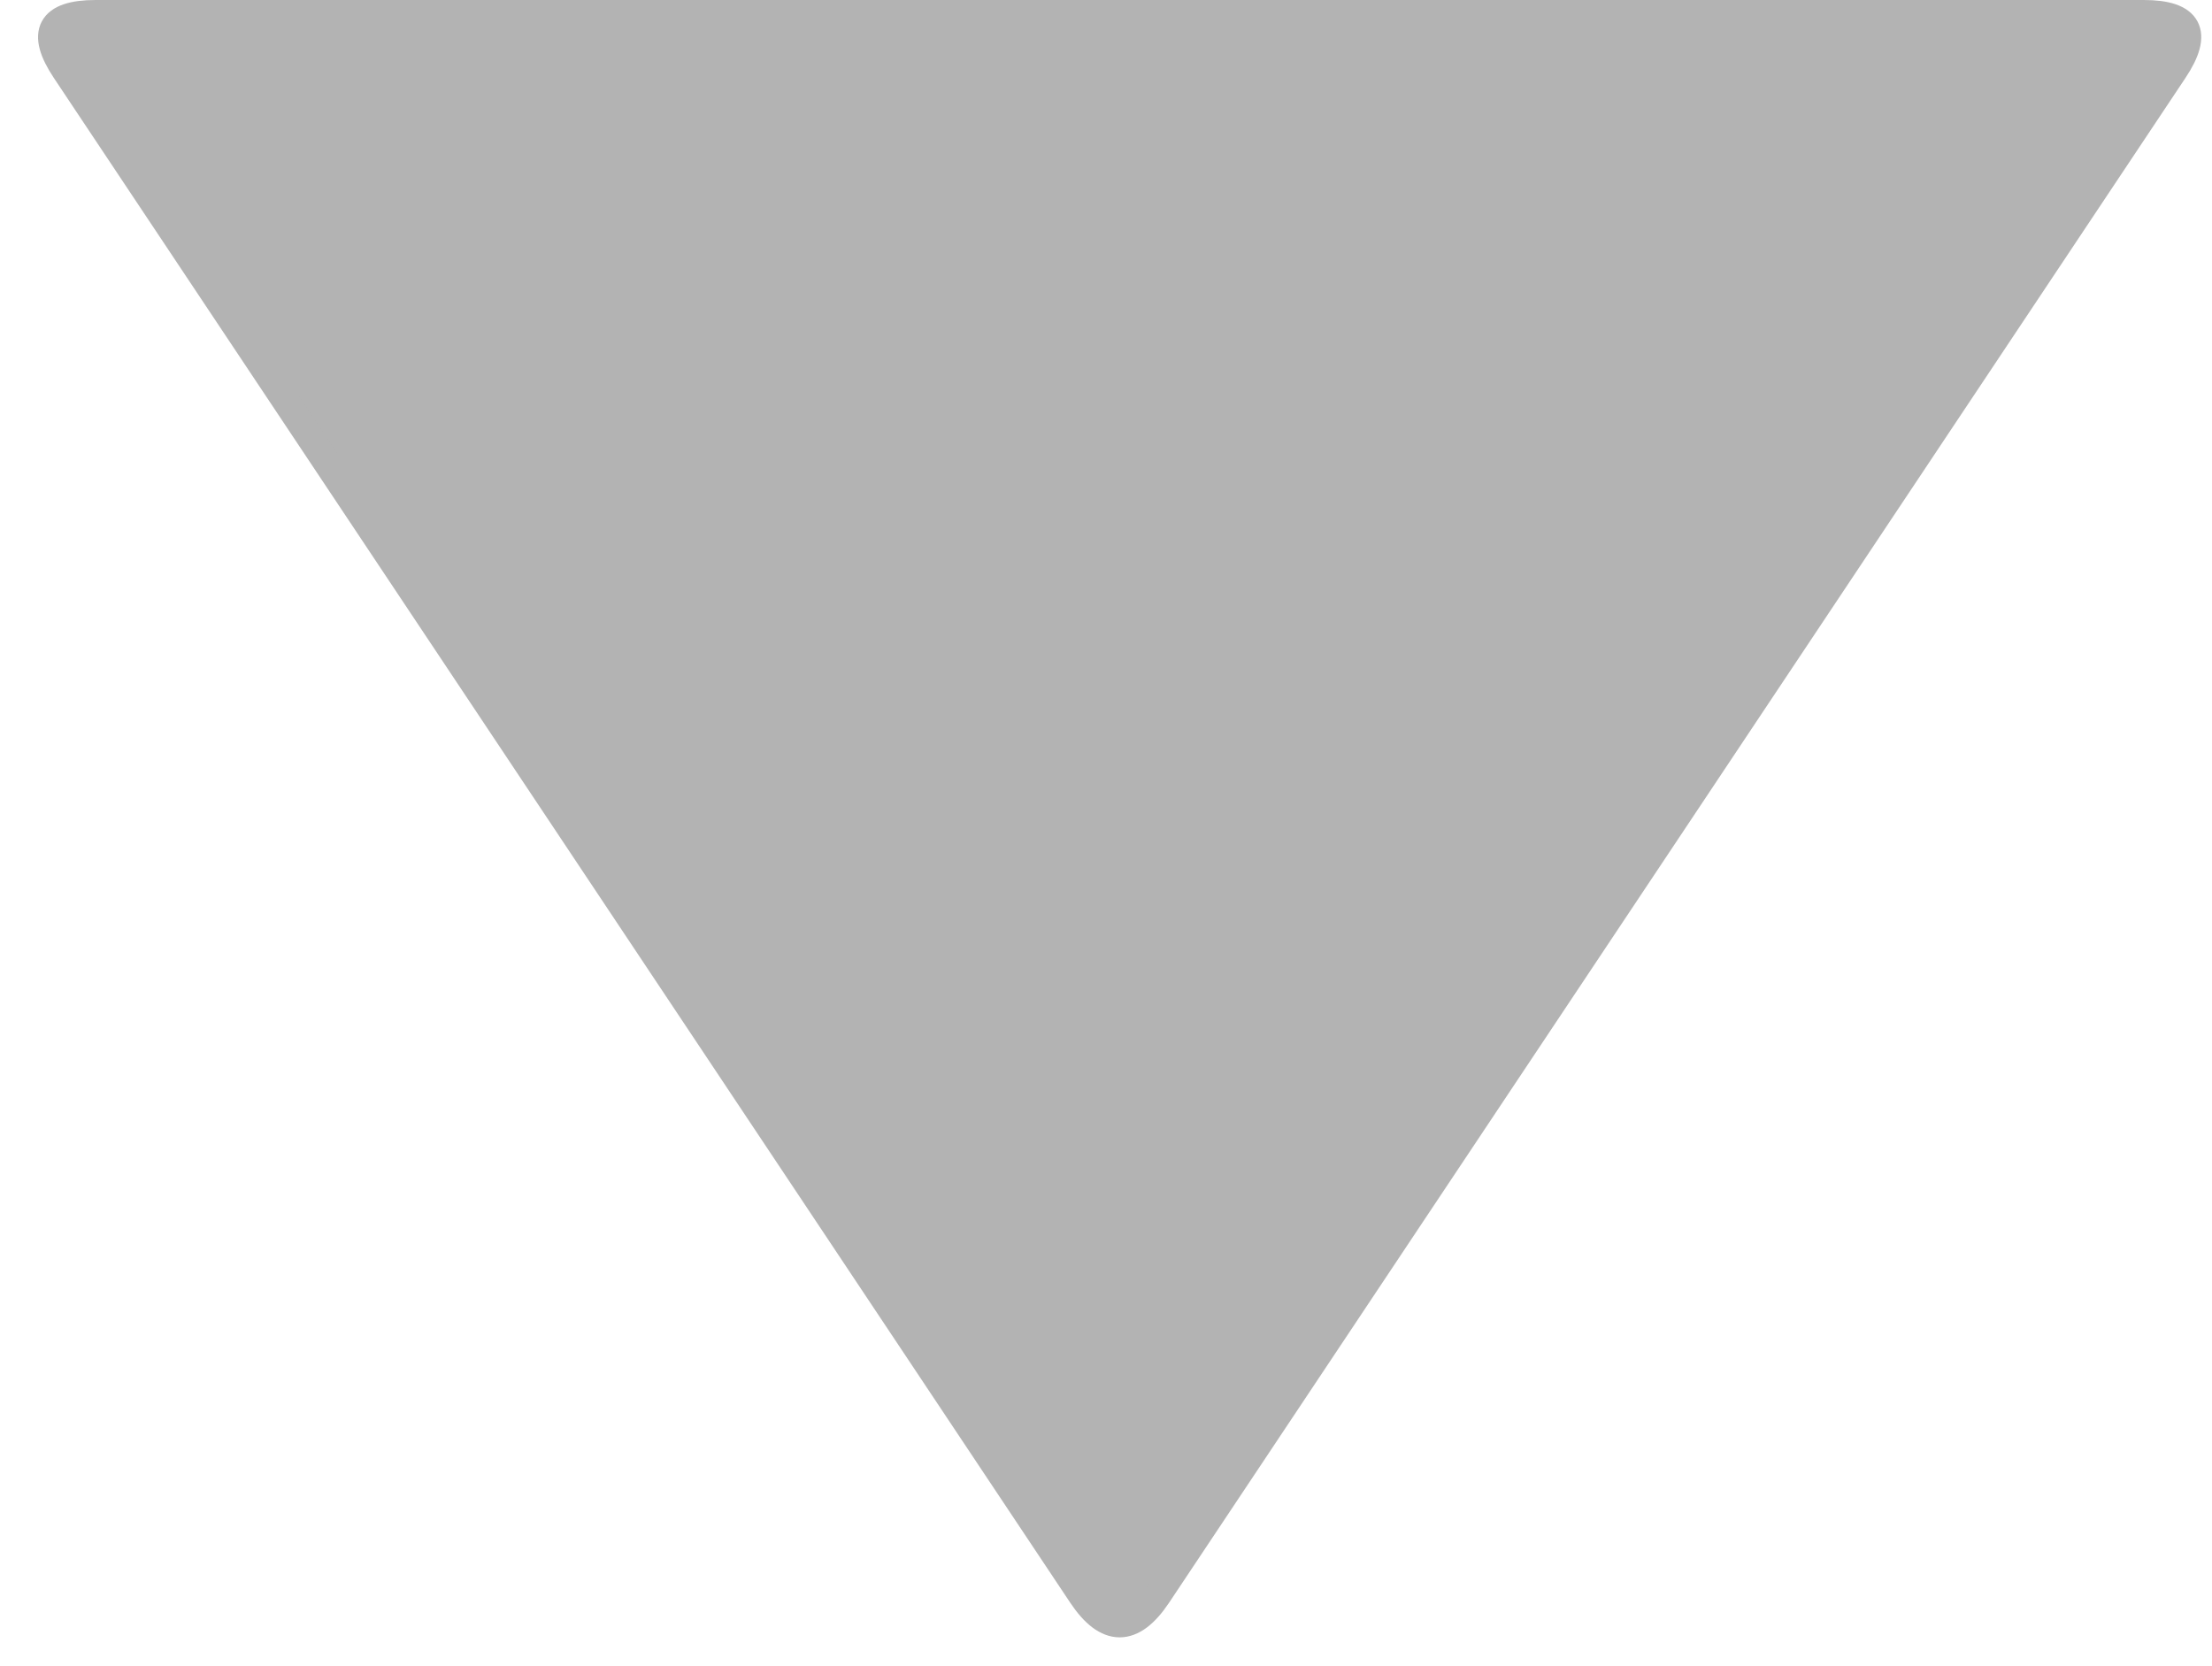 <!DOCTYPE svg PUBLIC "-//W3C//DTD SVG 1.1//EN" "http://www.w3.org/Graphics/SVG/1.1/DTD/svg11.dtd">
<svg xmlns="http://www.w3.org/2000/svg" xmlns:xlink="http://www.w3.org/1999/xlink" width="81px" height="61px" version="1.1" content="&lt;mxfile userAgent=&quot;Mozilla/5.0 (Macintosh; Intel Mac OS X 10_13_4) AppleWebKit/537.36 (KHTML, like Gecko) Chrome/65.0.333.181 Safari/537.36&quot; version=&quot;8.5.15&quot; editor=&quot;www.draw.io&quot; type=&quot;device&quot;&gt;&lt;diagram&gt;jZNLb4MwDIB/DdepkNLHtazdLjv1sHNG3BA1YBTcQffrF/IoRV2lgYTsz484tklYUQ9vhrfVBwrQSbYQQ8Jekyzb5gv7HcHVg5wFII0SHqUTOKofCDC6XZSAbuZIiJpUO4clNg2UNGPcGOznbifU81NbLuEBHEuuH+mnElR5usnWE38HJat4crraessXL8/S4KUJ5yUZO7nHm2sec4WLdhUX2N8htk9YYRDJS/VQgB5bG9vm4w5PrLe6DTT0n4DMB3xzfYFYsauLrrEXZBRv5Kjt+koRHFtejqbeTt6yimpttdSK7t4ggiY178YxLKzckcEzFKjRuKRs515rOSmt/+LclGEtcpeZOClsrLod84WqwRAMT2+e3vpp1xSwBjJX6xIClil7yX1QWNLlOgyln0a+Cqi6m/YmMB6WTN5yT422Quh1VKeZOtvdf8P2vw==&lt;/diagram&gt;&lt;/mxfile&gt;"><defs/><g transform="translate(0.5,0.5)"><path d="M 10.5 30 L 10.5 -7.5 Q 10.5 -10 12.58 -8.61 L 68.42 28.61 Q 70.5 30 68.42 31.39 L 12.58 68.61 Q 10.5 70 10.5 67.5 Z" fill="#b3b3b3" stroke="#b3b3b3" stroke-miterlimit="10" transform="rotate(90,40.5,30)" pointer-events="none"/></g></svg>